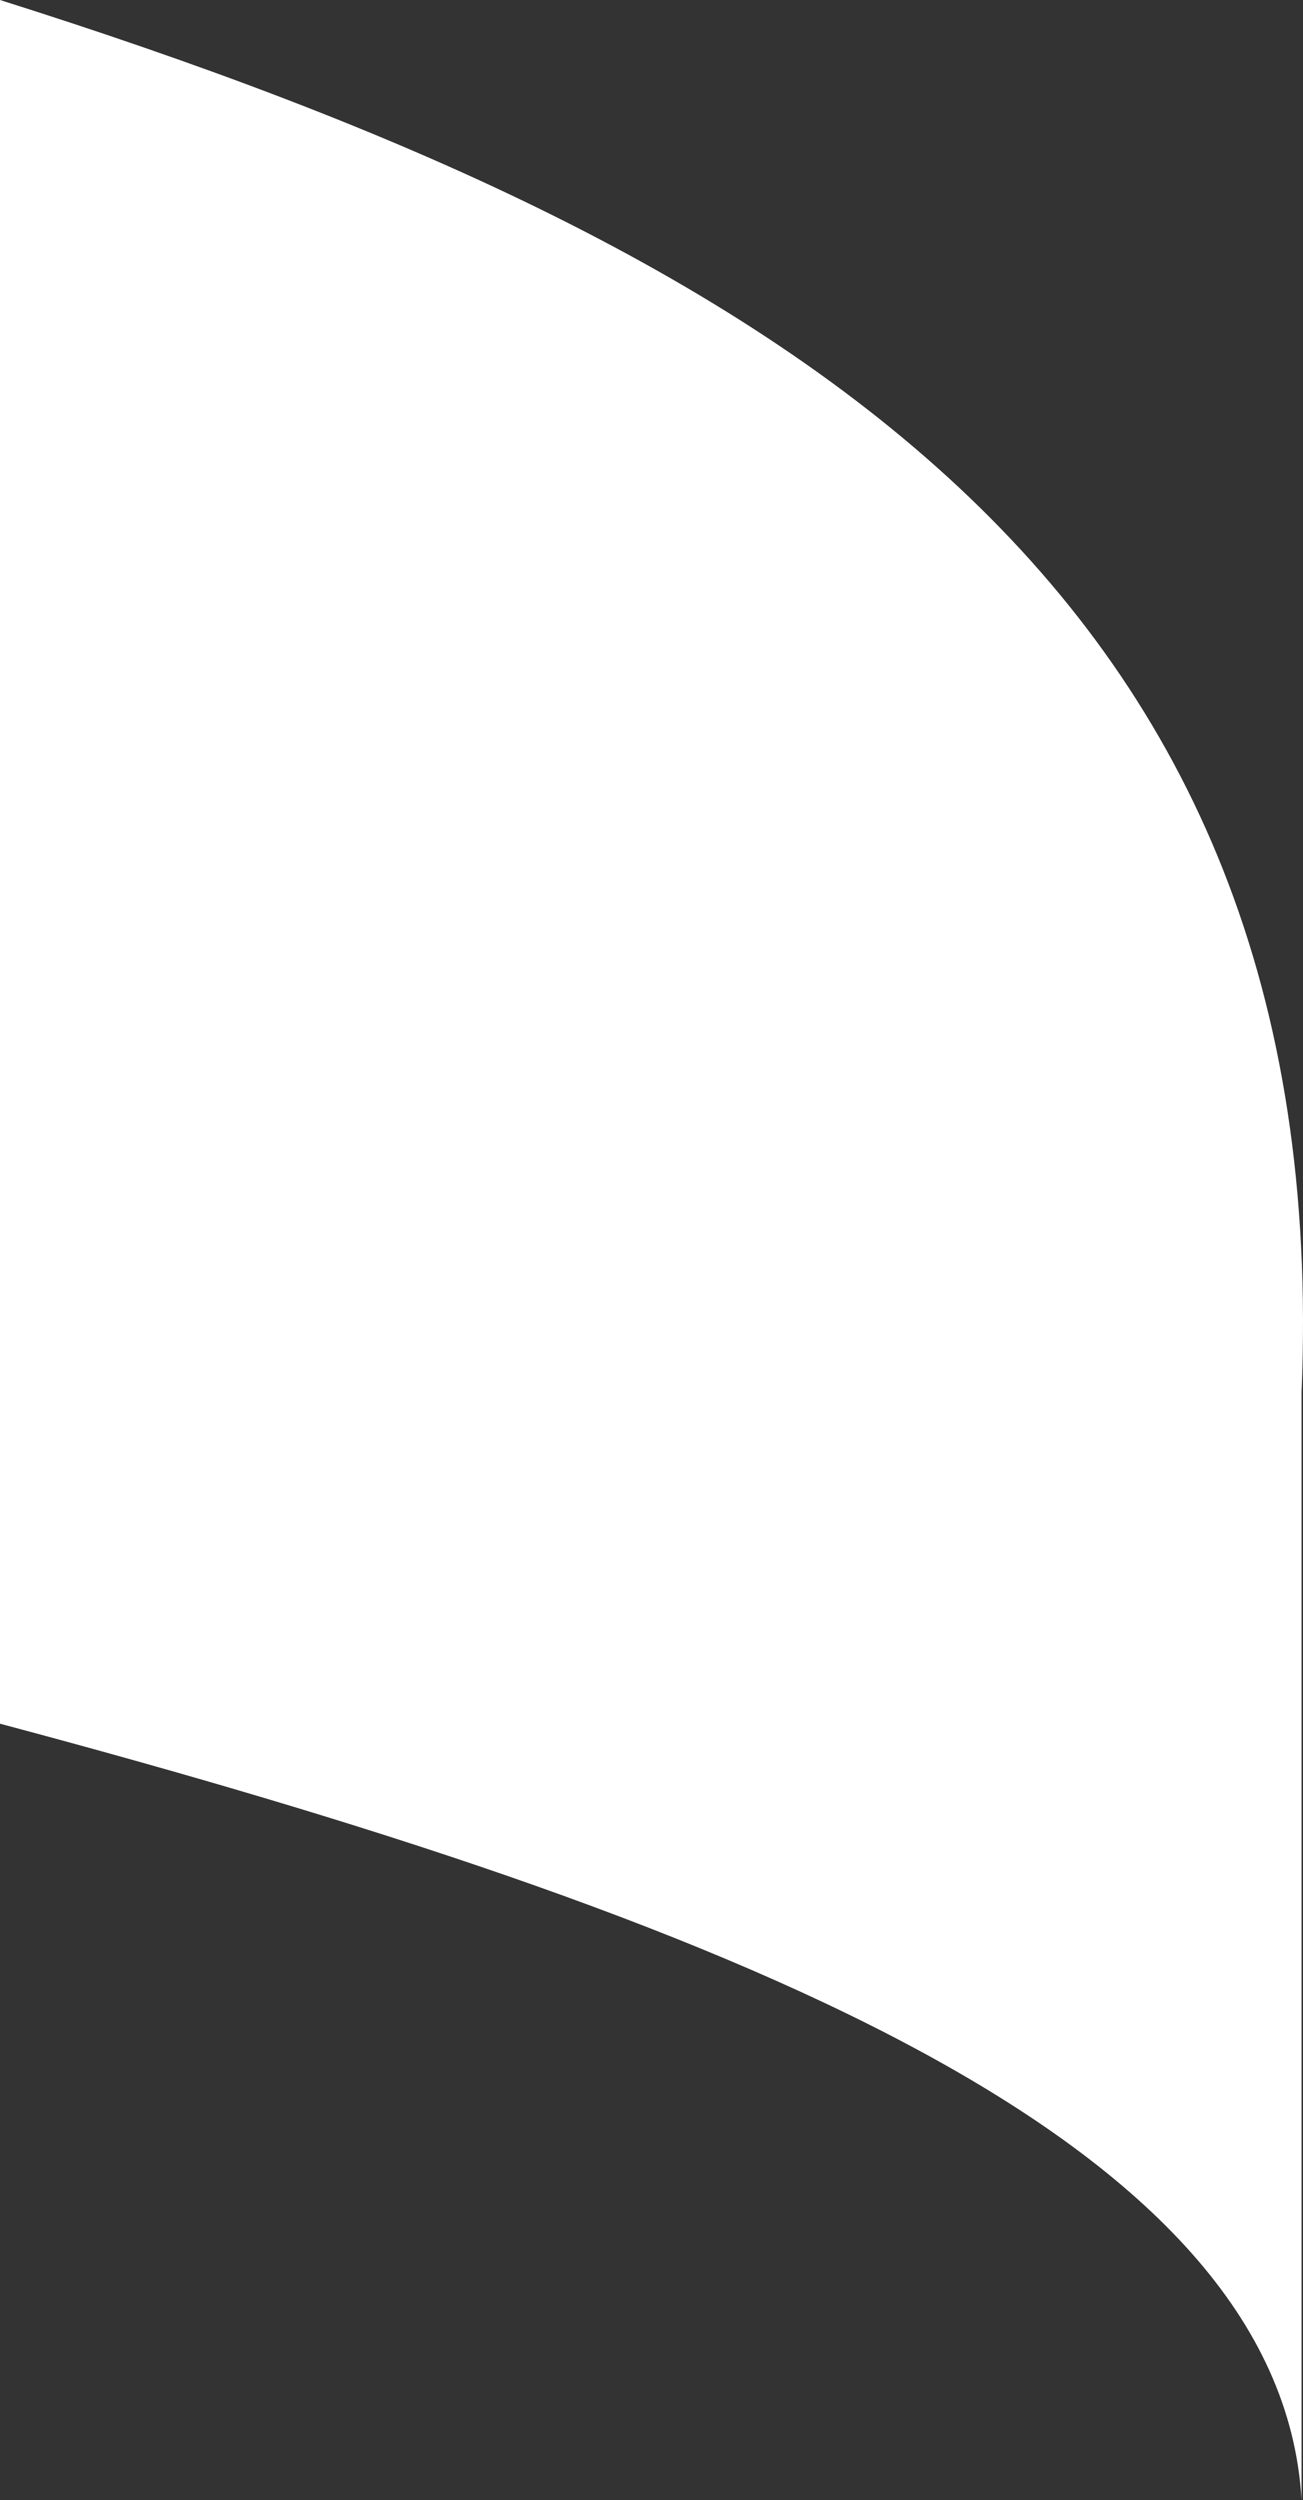 <svg width="184" height="353" viewBox="0 0 184 353" fill="none" xmlns="http://www.w3.org/2000/svg">
<rect x="0" y="0" width="184" height="353" fill="#333333" stroke="none"/>
<path d="M0 243.377C102.711 270.746 180.828 301.838 183.796 353V196.568C188.497 82.871 111.386 35.193 0 0V243.377Z" fill="white"/>
</svg>
